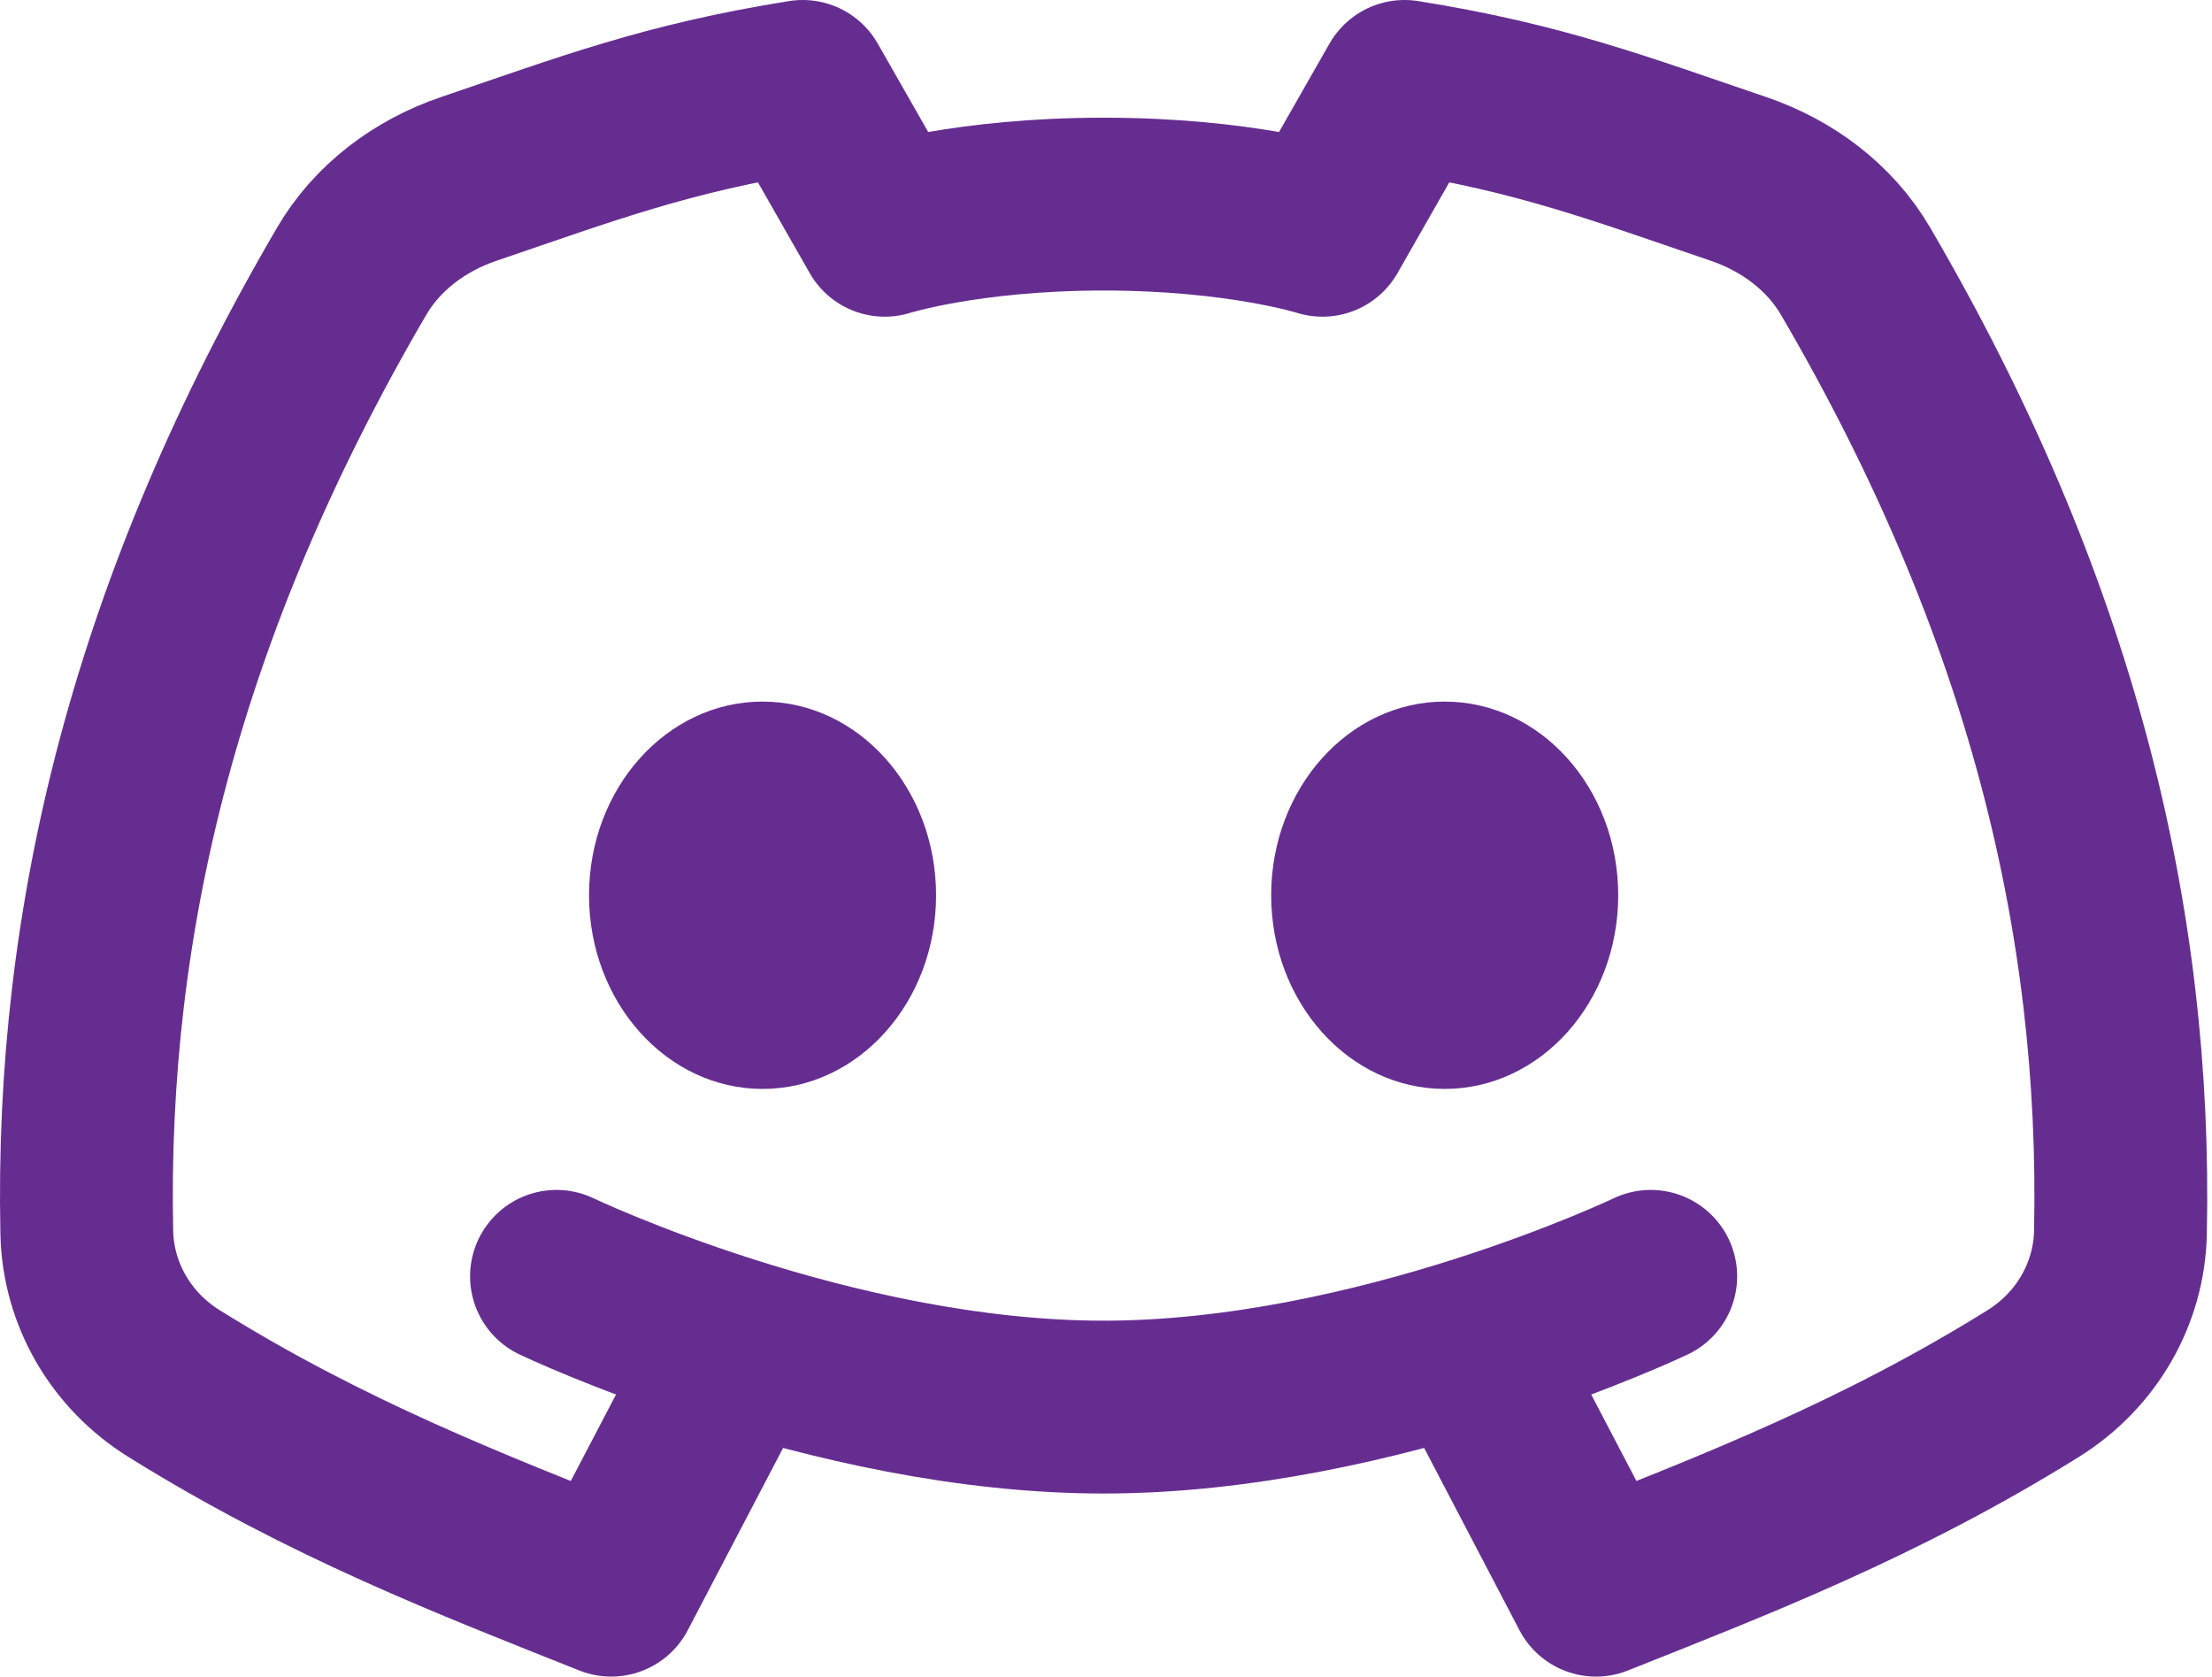 <svg width="128" height="97" viewBox="0 0 128 97" fill="none" xmlns="http://www.w3.org/2000/svg">
<path d="M41.7 79.896L35.368 92C27.302 88.788 18.95 85.576 10.071 80.047C6.975 78.119 5.097 74.842 5.023 71.311C4.637 53.181 9.087 34.955 20.354 15.685C21.828 13.163 24.285 11.314 27.135 10.347C33.932 8.041 38.547 6.259 46.449 5L51.198 13.322C51.198 13.322 55.947 11.809 63.862 11.809C71.777 11.809 76.526 13.322 76.526 13.322L81.275 5C89.178 6.259 93.792 8.041 100.59 10.347C103.439 11.314 105.896 13.163 107.371 15.685C118.638 34.955 123.088 53.181 122.702 71.311C122.627 74.842 120.749 78.119 117.653 80.047C108.774 85.576 100.423 88.788 92.356 92L86.024 79.896M32.202 73.844C32.202 73.844 48.032 81.409 63.862 81.409C79.692 81.409 95.522 73.844 95.522 73.844" stroke="#662D91" stroke-width="10" stroke-linecap="round" stroke-linejoin="round"/>
<path d="M44.126 63C49.672 63 54.167 57.984 54.167 51.795C54.167 45.607 49.672 40.591 44.126 40.591C38.581 40.591 34.085 45.607 34.085 51.795C34.085 57.984 38.581 63 44.126 63Z" fill="#662D91"/>
<path d="M83.599 63C89.144 63 93.64 57.984 93.64 51.795C93.64 45.607 89.144 40.591 83.599 40.591C78.053 40.591 73.558 45.607 73.558 51.795C73.558 57.984 78.053 63 83.599 63Z" fill="#662D91"/>
</svg>
